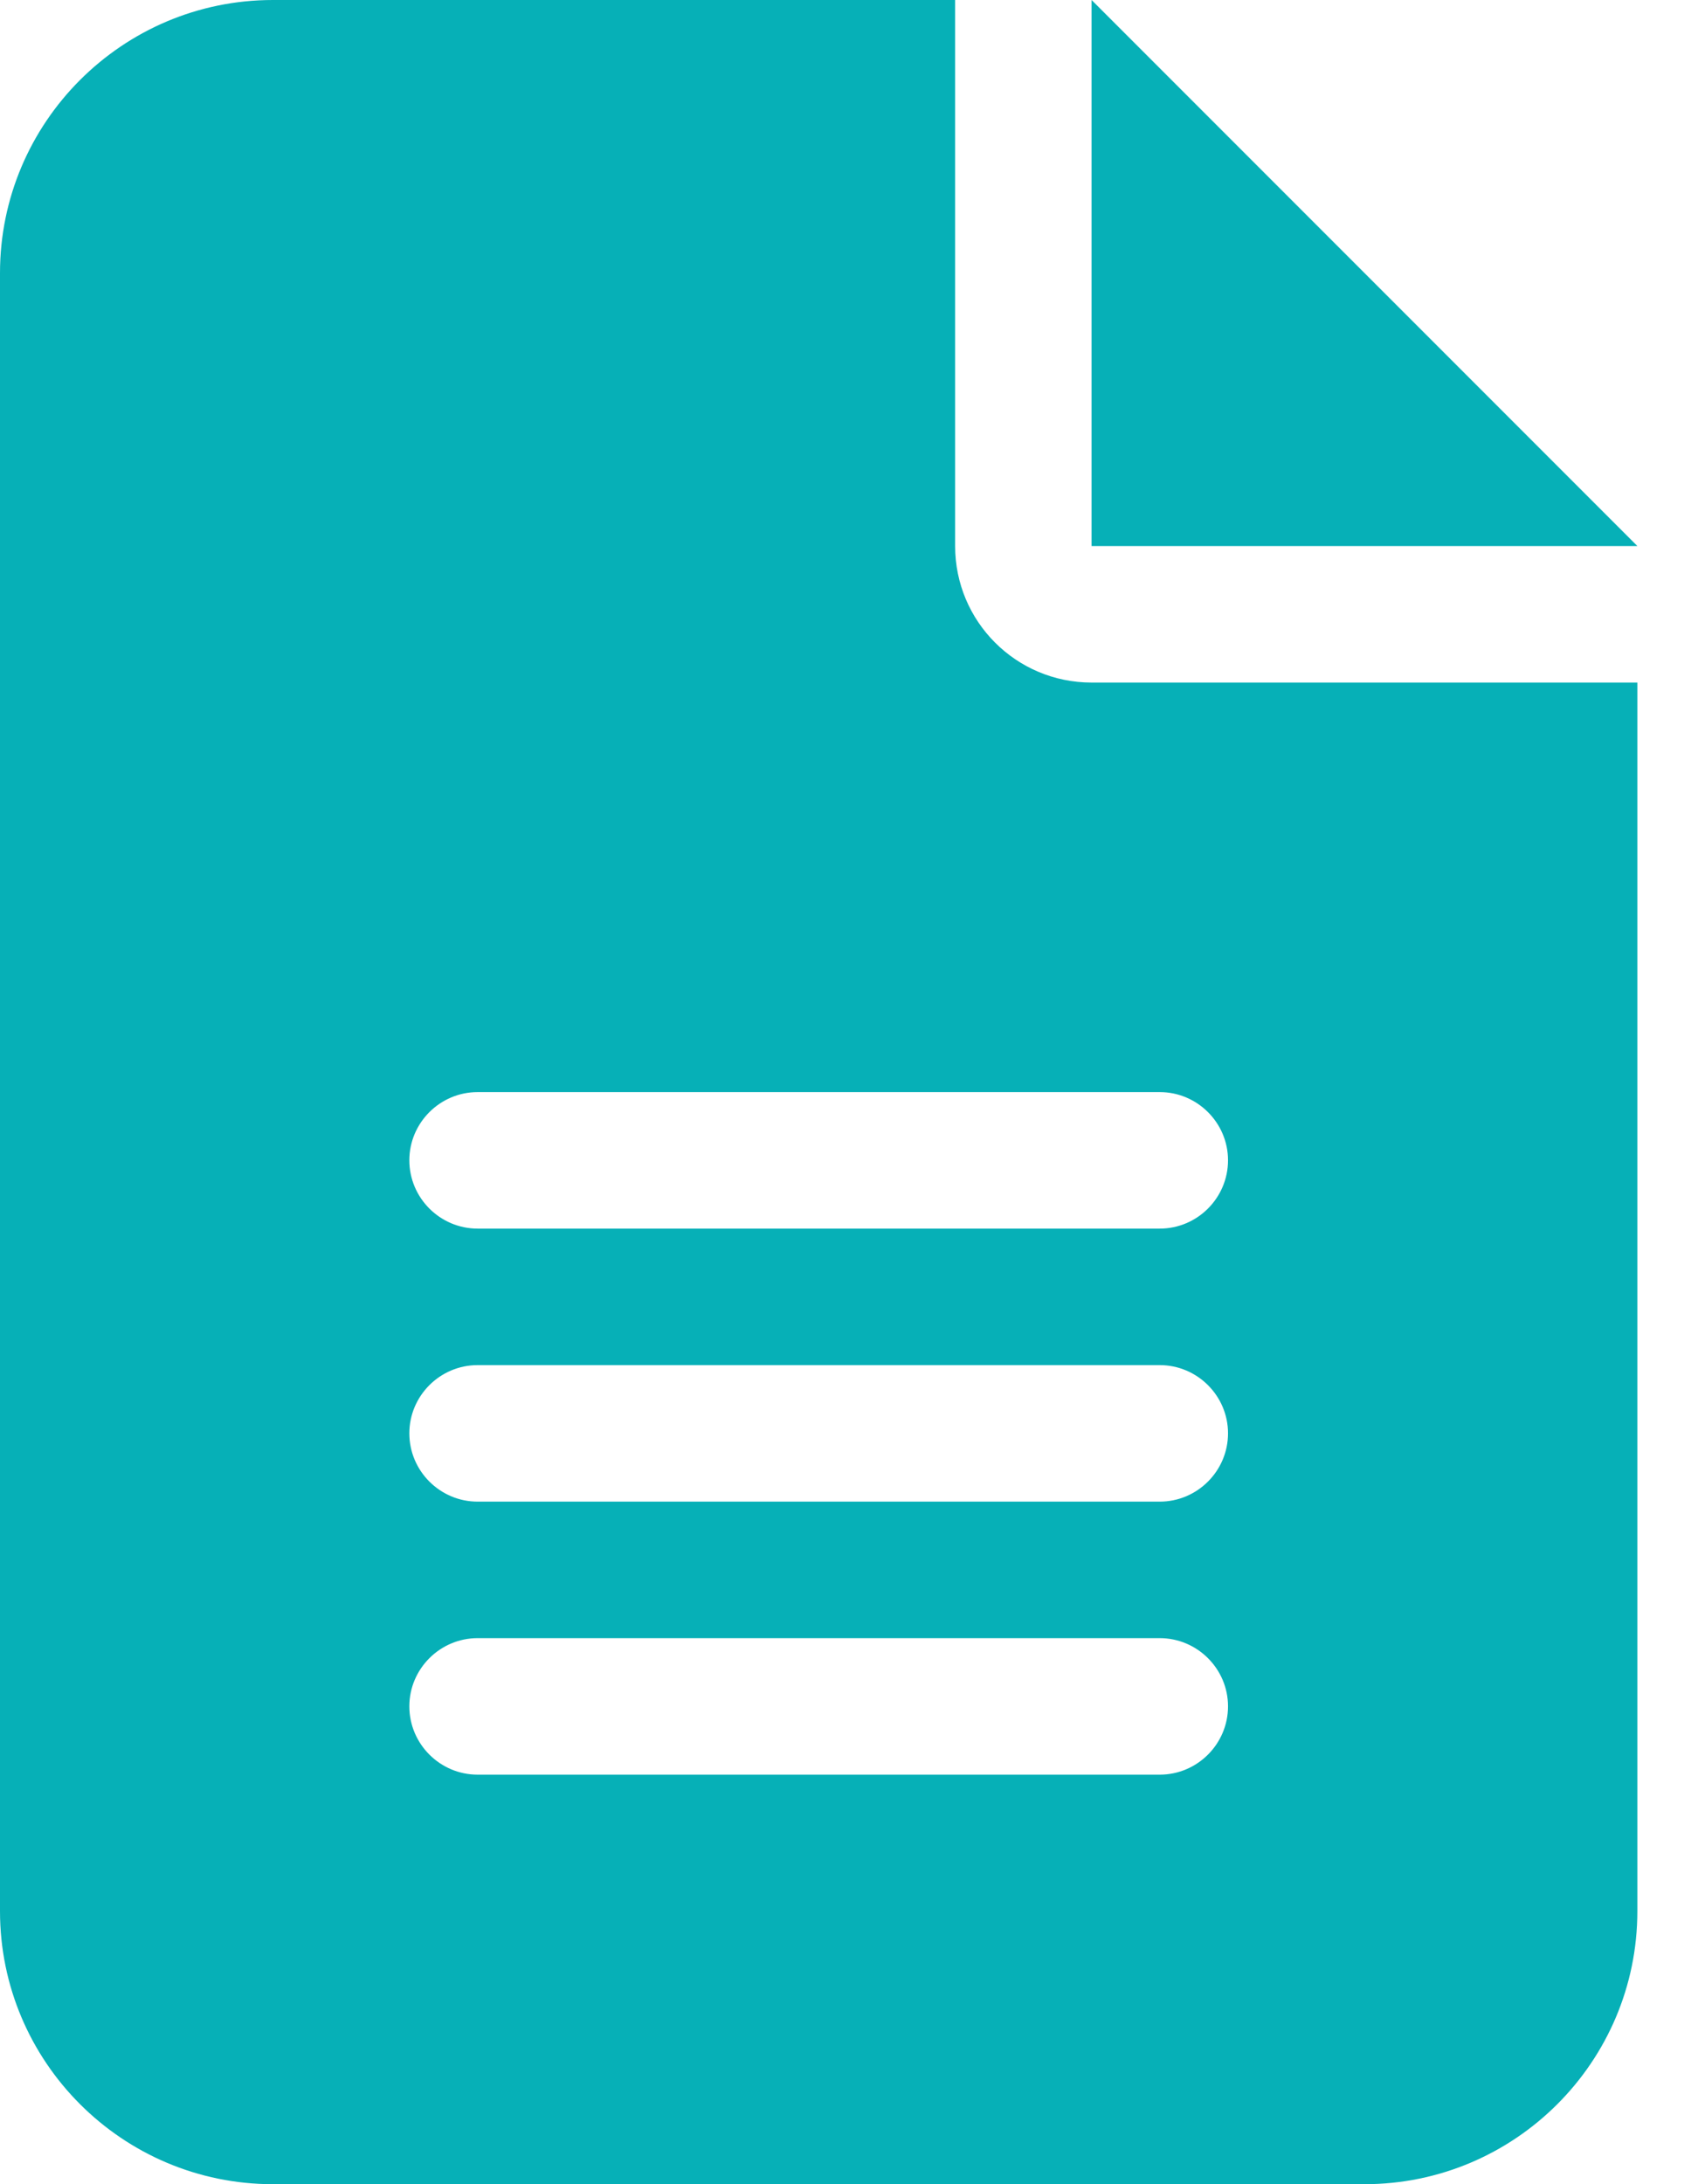 <svg preserveAspectRatio="none" width="100%" height="100%" overflow="visible" style="display: block;" viewBox="0 0 14 18" fill="none" xmlns="http://www.w3.org/2000/svg">
<g id="Frame">
<g clip-path="url(#clip0_1059_36)">
<path id="Vector" d="M2.25 0C1.009 0 0 1.009 0 2.25V15.75C0 16.991 1.009 18 2.25 18H11.25C12.491 18 13.5 16.991 13.5 15.75V5.625H9C8.378 5.625 7.875 5.122 7.875 4.5V0H2.25ZM9 0V4.5H13.5L9 0ZM3.938 9H9.562C9.872 9 10.125 9.253 10.125 9.562C10.125 9.872 9.872 10.125 9.562 10.125H3.938C3.628 10.125 3.375 9.872 3.375 9.562C3.375 9.253 3.628 9 3.938 9ZM3.938 11.25H9.562C9.872 11.25 10.125 11.503 10.125 11.812C10.125 12.122 9.872 12.375 9.562 12.375H3.938C3.628 12.375 3.375 12.122 3.375 11.812C3.375 11.503 3.628 11.25 3.938 11.25ZM3.938 13.5H9.562C9.872 13.5 10.125 13.753 10.125 14.062C10.125 14.372 9.872 14.625 9.562 14.625H3.938C3.628 14.625 3.375 14.372 3.375 14.062C3.375 13.753 3.628 13.5 3.938 13.5Z" fill="#06B0B7"/>
</g>
</g>
<defs>
<clipPath id="clip0_1059_36">
<path d="M0 0H13.5V18H0V0Z" fill="white"/>
</clipPath>
</defs>
</svg>
